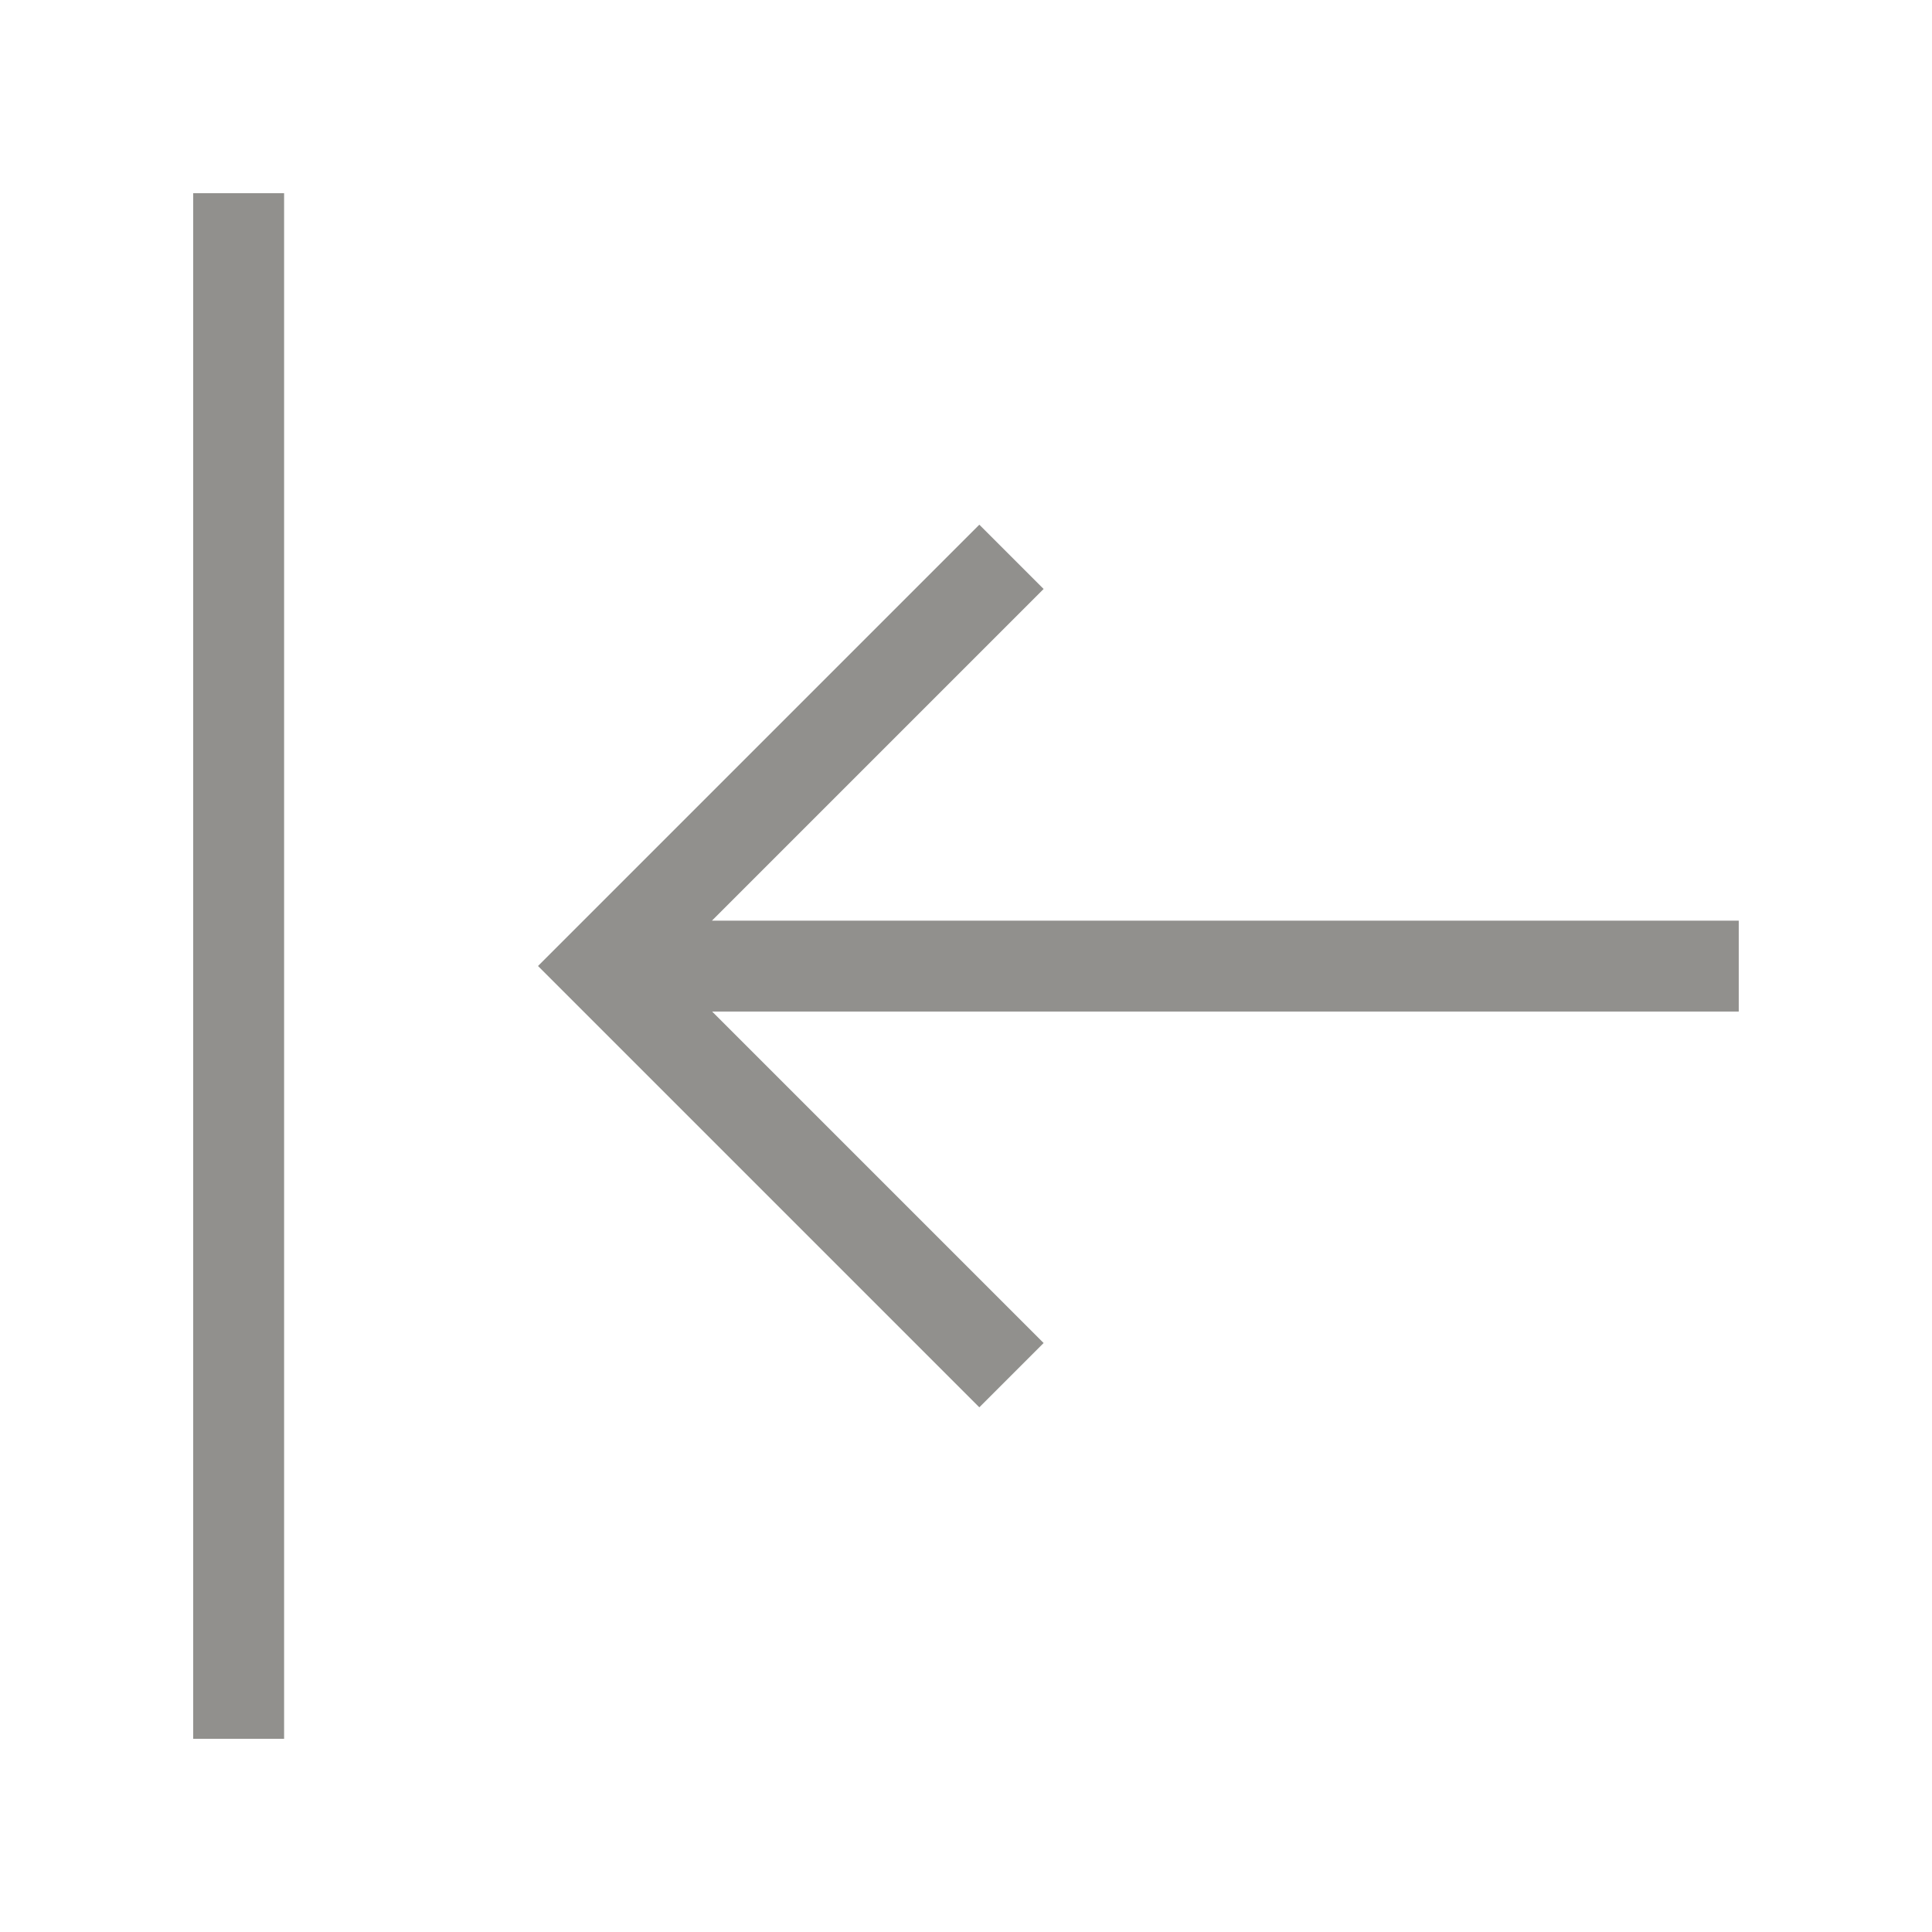 <!-- Generated by IcoMoon.io -->
<svg version="1.1" xmlns="http://www.w3.org/2000/svg" width="40" height="40" viewBox="0 0 40 40">
<title>th-shift-left</title>
<path fill="#91908d" d="M36 20.943h-21.256l6.863 6.863-1.331 1.331-9.137-9.137 9.137-9.137 1.331 1.331-6.867 6.867h21.259v1.882zM4 36h1.882v-32h-1.882v32z"></path>
</svg>
